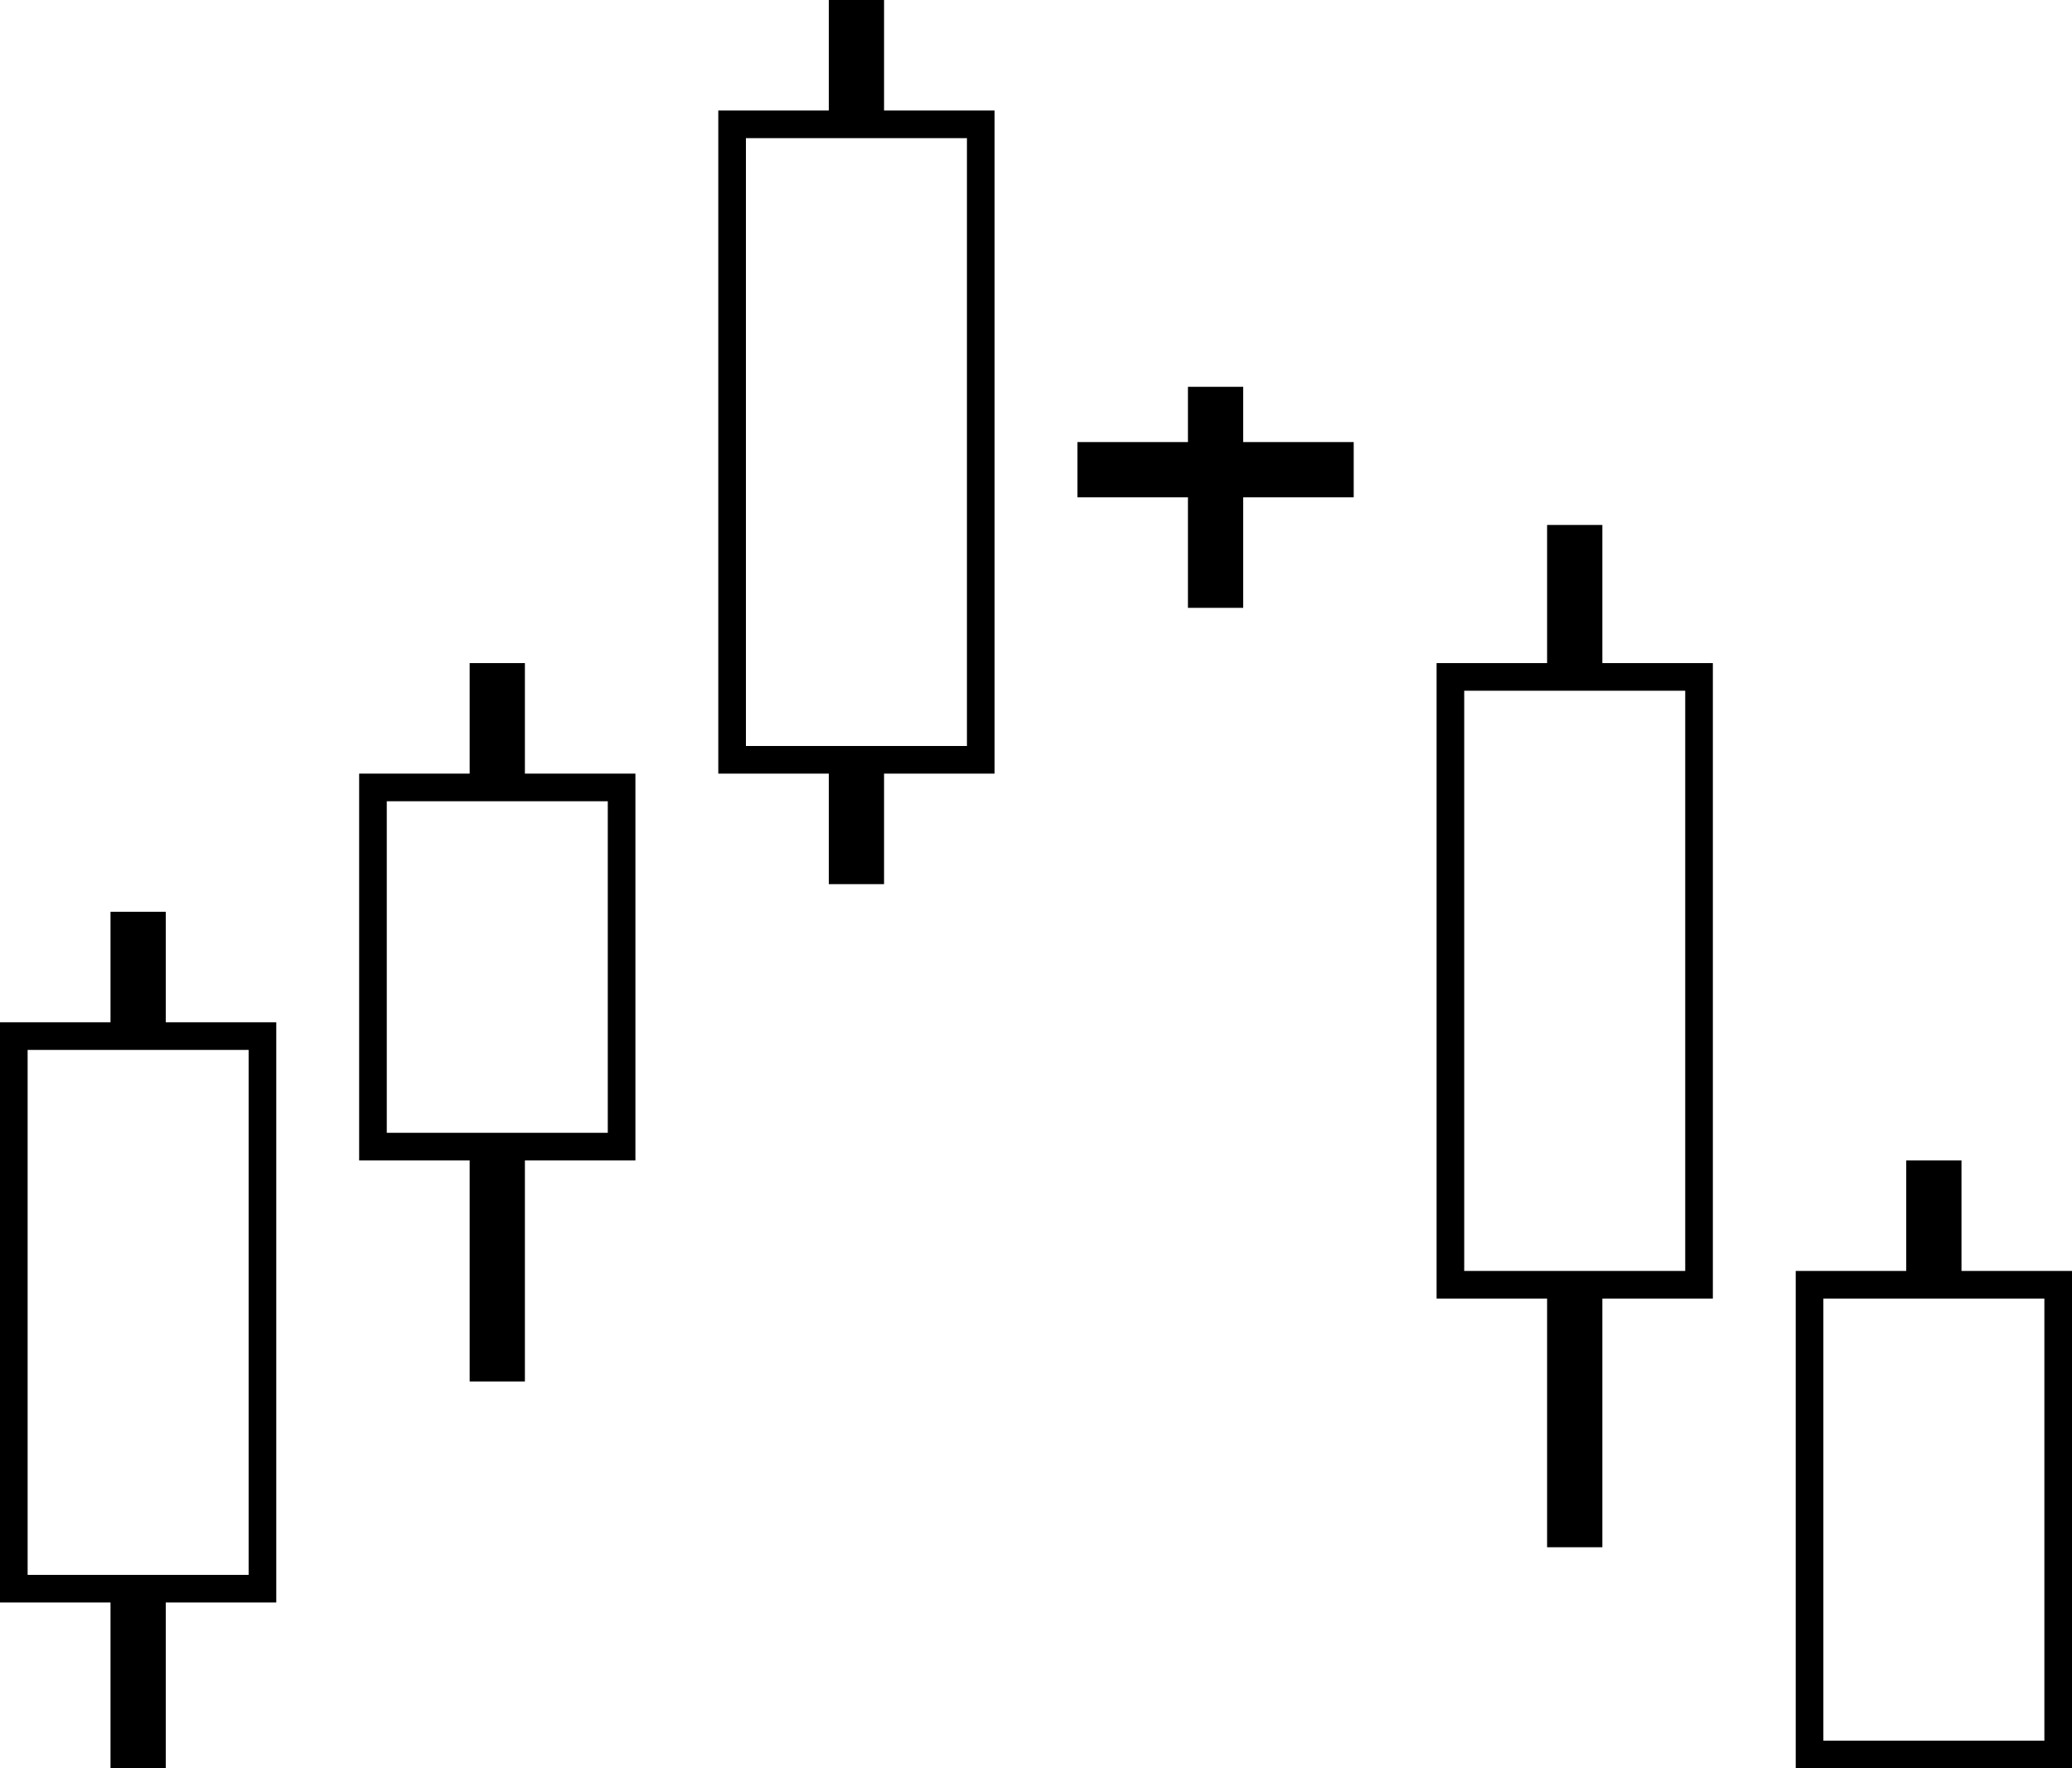 <?xml version="1.0" encoding="UTF-8"?>
<svg width="75px" height="64px" viewBox="0 0 75 64" version="1.1" xmlns="http://www.w3.org/2000/svg" xmlns:xlink="http://www.w3.org/1999/xlink">
    <!-- Generator: Sketch 52.6 (67491) - http://www.bohemiancoding.com/sketch -->
    <title>Group</title>
    <desc>Created with Sketch.</desc>
    <g id="Page-1" stroke="none" stroke-width="1" fill="none" fill-rule="evenodd">
        <g id="noun_candle-stick_2452287" fill="#000000" fill-rule="nonzero">
            <g id="Group">
                <path d="M4,58 L0,58 L0,37 L4,37 L4,33 L6,33 L6,37 L10,37 L10,58 L6,58 L6,64 L4,64 L4,58 Z M1,38 L1,57 L9,57 L9,38 L1,38 Z M58,47 L58,56 L56,56 L56,47 L52,47 L52,24 L56,24 L56,19 L58,19 L58,24 L62,24 L62,47 L58,47 Z M53,46 L61,46 L61,25 L53,25 L53,46 Z M71,46 L75,46 L75,64 L65,64 L65,46 L69,46 L69,42 L71,42 L71,46 Z M66,63 L74,63 L74,47 L66,47 L66,63 Z M19,28 L23,28 L23,42 L19,42 L19,50 L17,50 L17,42 L13,42 L13,28 L17,28 L17,24 L19,24 L19,28 Z M14,29 L14,41 L22,41 L22,29 L14,29 Z M43,18 L39,18 L39,16 L43,16 L43,14 L45,14 L45,16 L49,16 L49,18 L45,18 L45,22 L43,22 L43,18 Z M40,17 L48,17 L40,17 Z M32,4 L36,4 L36,28 L32,28 L32,32 L30,32 L30,28 L26,28 L26,4 L30,4 L30,0 L32,0 L32,4 Z M27,5 L27,27 L35,27 L35,5 L27,5 Z" id="Shape"></path>
            </g>
        </g>
    </g>
</svg>